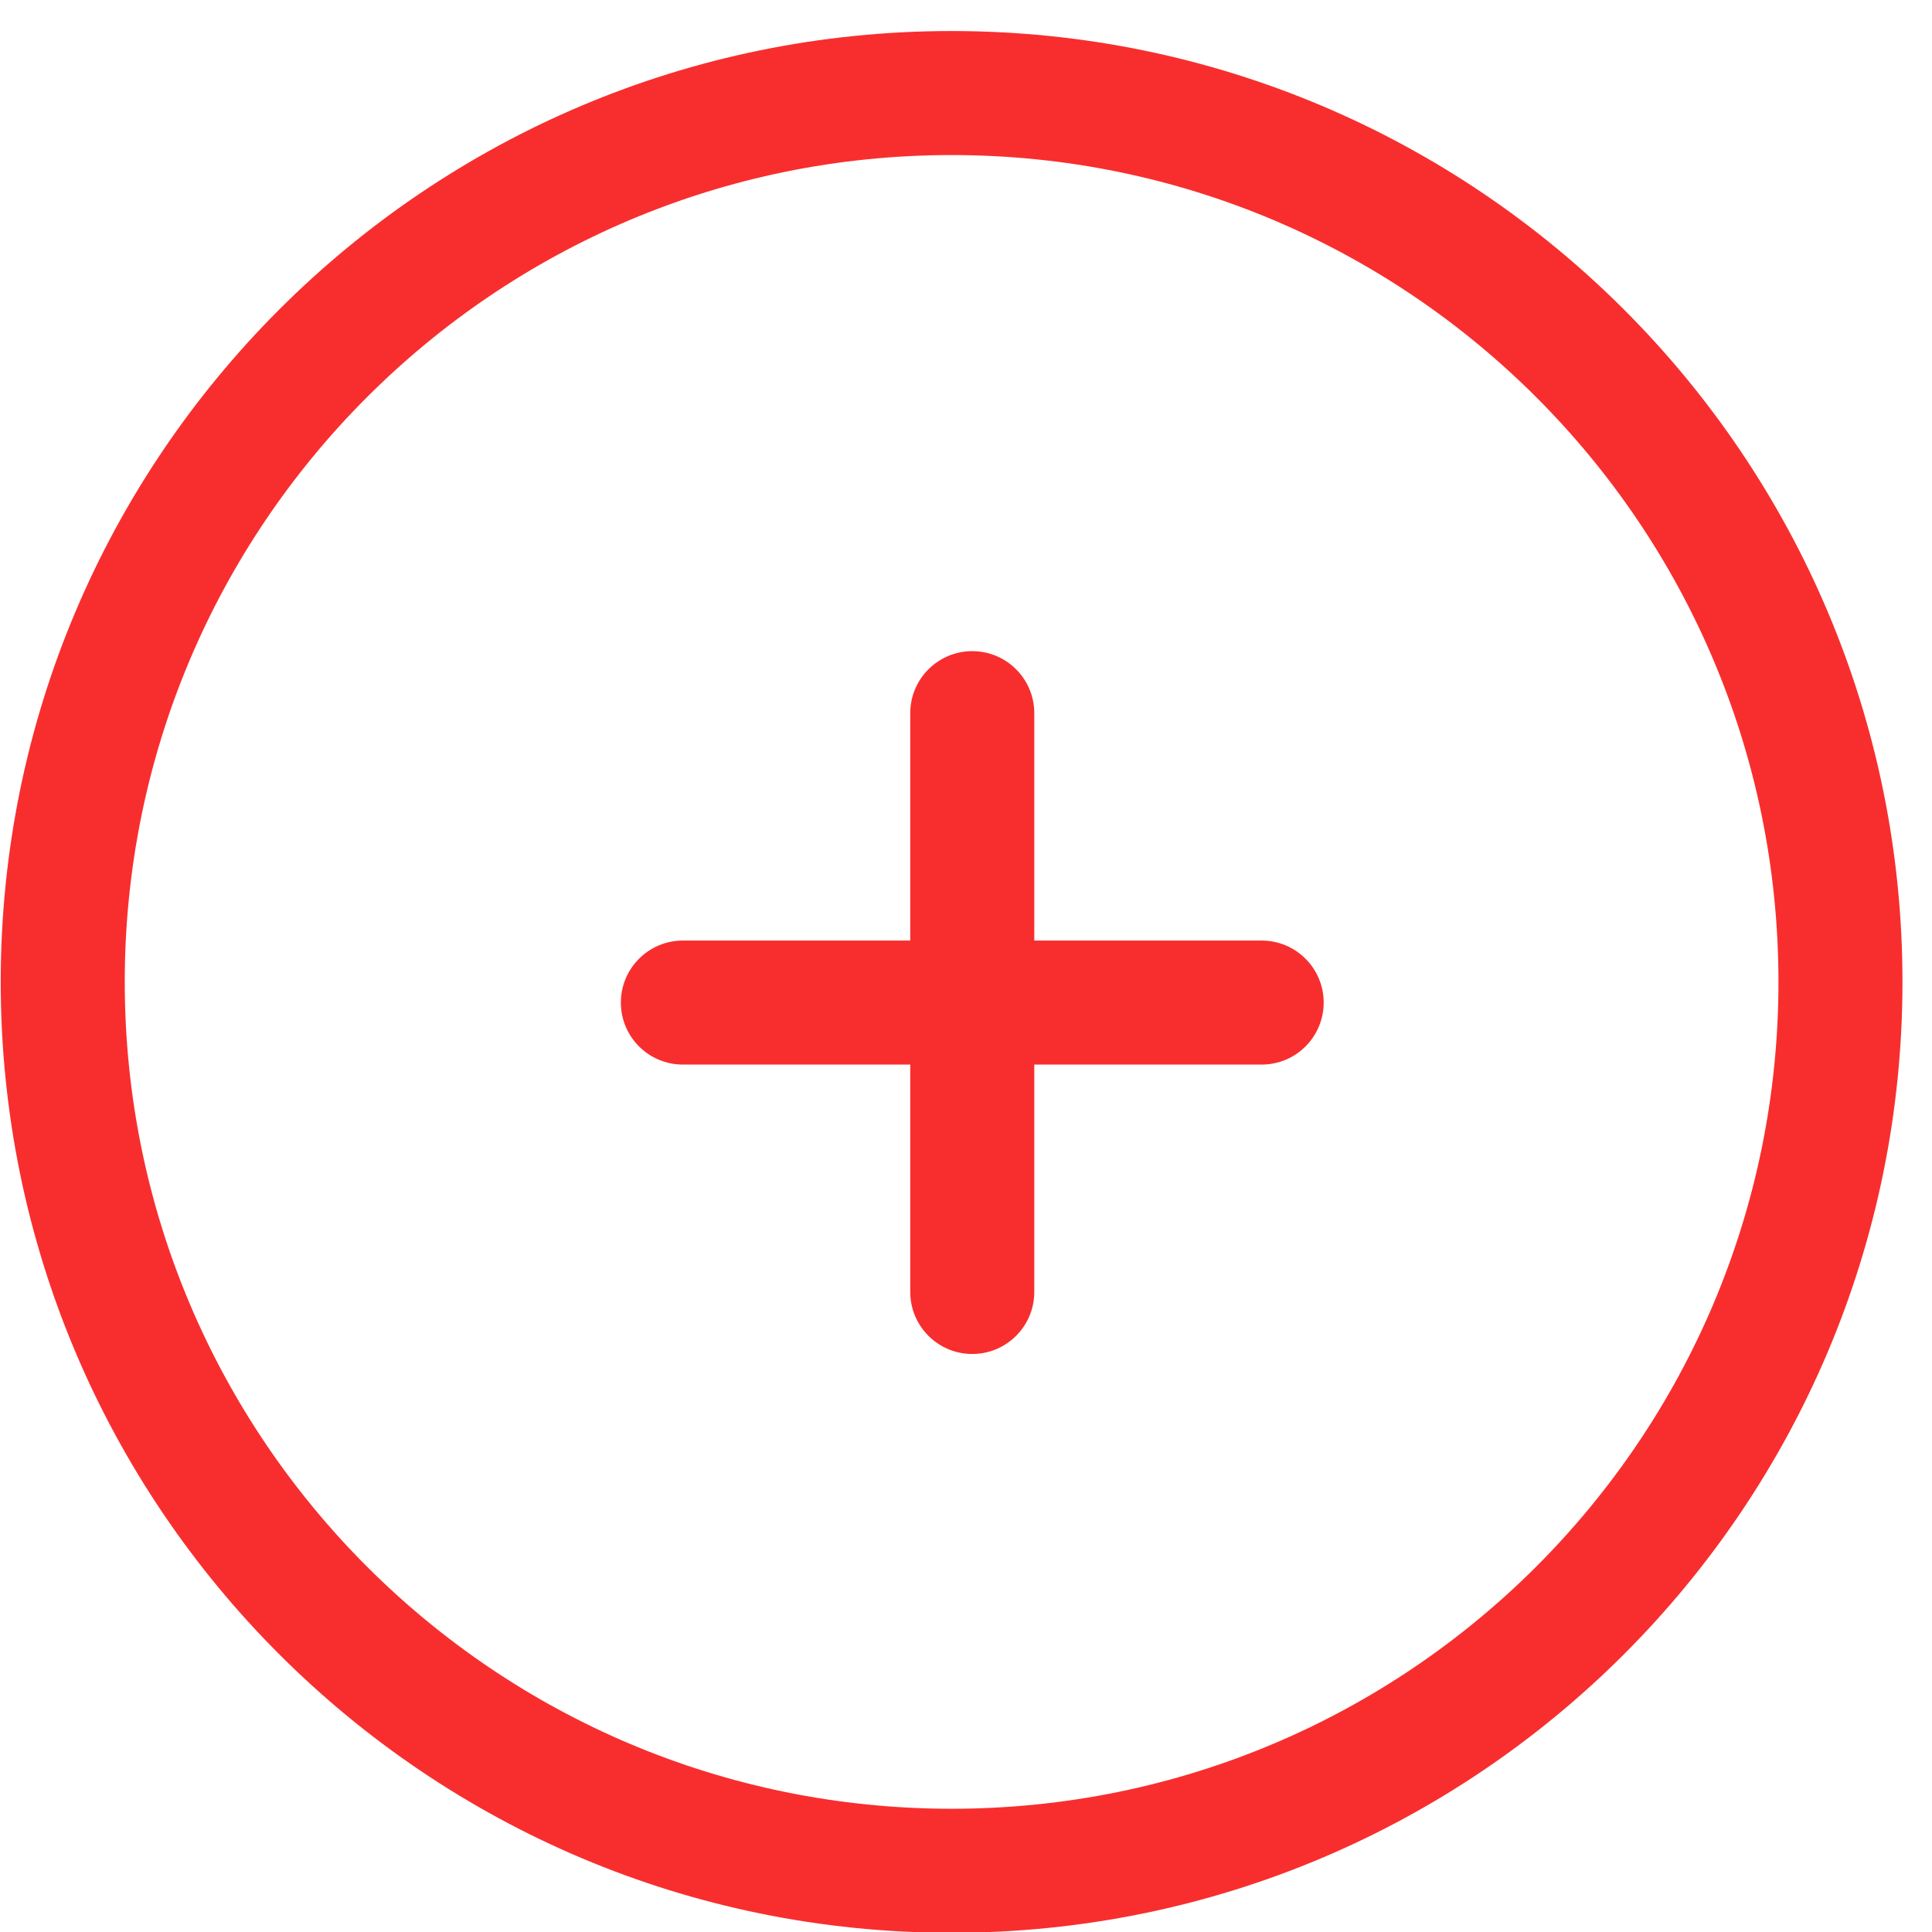 <?xml version="1.0" standalone="no"?><!DOCTYPE svg PUBLIC "-//W3C//DTD SVG 1.1//EN" "http://www.w3.org/Graphics/SVG/1.1/DTD/svg11.dtd"><svg t="1547923579811" class="icon" style="" viewBox="0 0 1024 1024" version="1.1" xmlns="http://www.w3.org/2000/svg" p-id="25307" xmlns:xlink="http://www.w3.org/1999/xlink" width="300" height="300"><defs><style type="text/css"></style></defs><path d="M668.706 498.518 548.192 498.518 548.192 378c0-18.157-14.714-32.873-32.866-32.873-18.159 0-32.875 14.716-32.875 32.873l0 120.517L361.937 498.517c-18.15 0-32.866 14.714-32.866 32.866s14.716 32.866 32.866 32.866l120.513 0 0 120.522c0 18.152 14.716 32.866 32.875 32.866 18.152 0 32.866-14.714 32.866-32.866l0-120.522 120.513 0c18.161 0 32.875-14.714 32.875-32.866S686.867 498.518 668.706 498.518zM504.365 16.446c-278.343 0-503.986 225.64-503.986 503.979 0 278.346 225.643 503.986 503.986 503.986s503.984-225.64 503.984-503.986C1008.349 242.086 782.709 16.446 504.365 16.446zM504.365 958.679c-242.035 0-438.243-196.216-438.243-438.254S262.33 82.181 504.365 82.181c242.044 0 438.252 196.208 438.252 438.245S746.409 958.679 504.365 958.679z" p-id="25308" fill="#f82e2e"></path></svg>